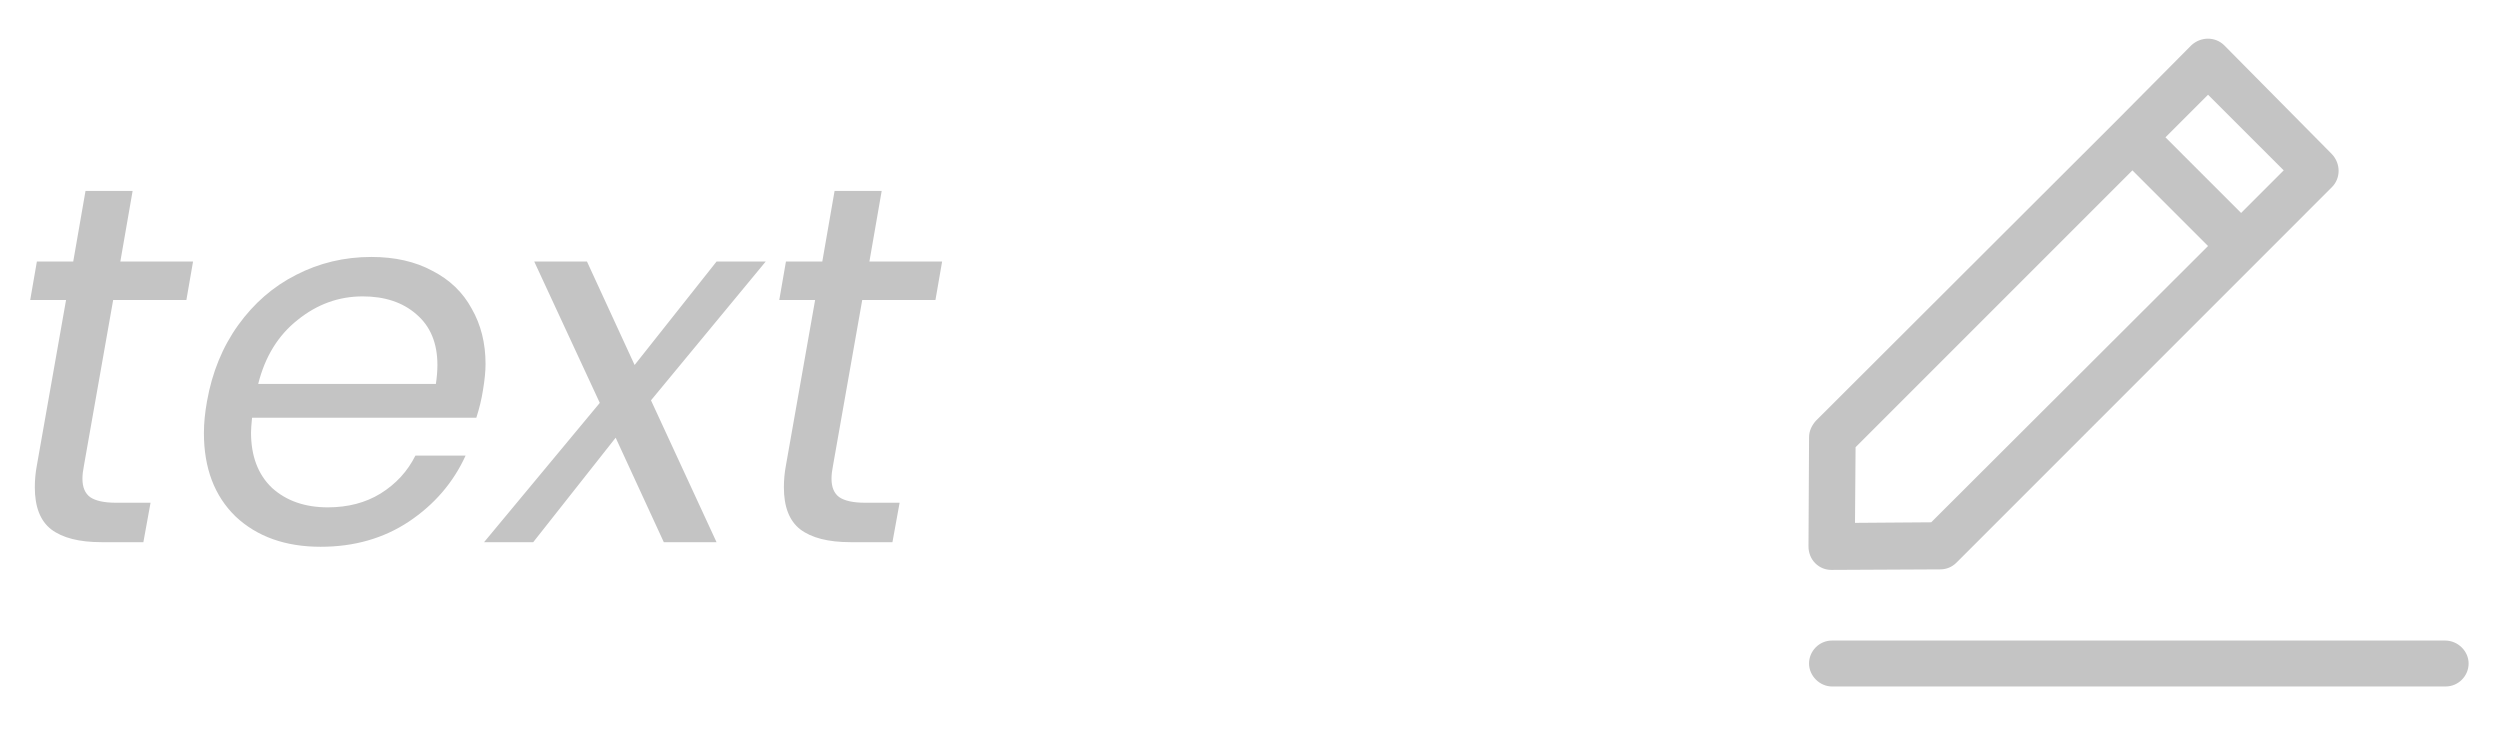 <svg width="83" height="25" viewBox="0 0 83 25" fill="none" xmlns="http://www.w3.org/2000/svg">
<path d="M81.177 21.266H60.823C60.395 21.266 60.06 21.619 60.06 22.028C60.06 22.438 60.414 22.791 60.823 22.791H81.195C81.623 22.791 81.958 22.438 81.958 22.028C81.958 21.619 81.605 21.266 81.177 21.266Z" fill="#C4C4C4"/>
<path d="M60.061 14.512L60.042 18.14C60.042 18.345 60.116 18.549 60.265 18.698C60.414 18.847 60.6 18.921 60.805 18.921L64.414 18.903C64.619 18.903 64.805 18.828 64.954 18.68L77.419 6.214C77.716 5.917 77.716 5.433 77.419 5.117L73.847 1.507C73.549 1.21 73.065 1.21 72.749 1.507L70.256 4.019L60.284 13.973C60.154 14.121 60.061 14.307 60.061 14.512ZM73.307 3.145L75.819 5.656L74.405 7.07L71.893 4.559L73.307 3.145ZM61.605 14.847L70.796 5.656L73.307 8.168L64.116 17.34L61.586 17.359L61.605 14.847Z" fill="#C4C4C4"/>
<path d="M2.788 15.45C2.754 15.62 2.737 15.767 2.737 15.892C2.737 16.175 2.822 16.379 2.992 16.504C3.173 16.629 3.462 16.691 3.859 16.691H4.998L4.76 18H3.366C2.629 18 2.074 17.858 1.7 17.575C1.337 17.292 1.156 16.827 1.156 16.181C1.156 15.932 1.179 15.688 1.224 15.45L2.193 9.959H1.003L1.224 8.684H2.431L2.839 6.338H4.403L3.995 8.684H6.409L6.188 9.959H3.757L2.788 15.45ZM12.329 8.531C13.111 8.531 13.786 8.684 14.352 8.99C14.93 9.285 15.367 9.704 15.661 10.248C15.967 10.781 16.12 11.393 16.12 12.084C16.12 12.322 16.092 12.611 16.035 12.951C15.99 13.246 15.916 13.552 15.814 13.869H8.368C8.346 14.096 8.334 14.26 8.334 14.362C8.334 15.144 8.567 15.756 9.031 16.198C9.507 16.629 10.125 16.844 10.884 16.844C11.553 16.844 12.137 16.691 12.635 16.385C13.145 16.068 13.531 15.648 13.791 15.127H15.457C15.049 16.022 14.42 16.753 13.57 17.32C12.732 17.875 11.757 18.153 10.646 18.153C9.479 18.153 8.538 17.819 7.824 17.15C7.122 16.47 6.77 15.546 6.77 14.379C6.77 14.05 6.804 13.699 6.872 13.325C7.042 12.362 7.388 11.517 7.909 10.792C8.431 10.067 9.071 9.511 9.83 9.126C10.601 8.729 11.434 8.531 12.329 8.531ZM14.471 12.747C14.505 12.52 14.522 12.311 14.522 12.118C14.522 11.393 14.29 10.832 13.825 10.435C13.372 10.038 12.777 9.84 12.04 9.84C11.247 9.84 10.527 10.101 9.881 10.622C9.235 11.132 8.799 11.84 8.572 12.747H14.471ZM21.613 13.291L23.789 18H22.038L20.44 14.532L17.703 18H16.071L19.913 13.376L17.737 8.684H19.488L21.069 12.118L23.789 8.684H25.421L21.613 13.291ZM27.657 15.45C27.623 15.62 27.606 15.767 27.606 15.892C27.606 16.175 27.691 16.379 27.861 16.504C28.043 16.629 28.331 16.691 28.728 16.691H29.867L29.629 18H28.235C27.498 18 26.943 17.858 26.569 17.575C26.206 17.292 26.025 16.827 26.025 16.181C26.025 15.932 26.048 15.688 26.093 15.45L27.062 9.959H25.872L26.093 8.684H27.3L27.708 6.338H29.272L28.864 8.684H31.278L31.057 9.959H28.626L27.657 15.45Z" fill="#C4C4C4"/>
</svg>
